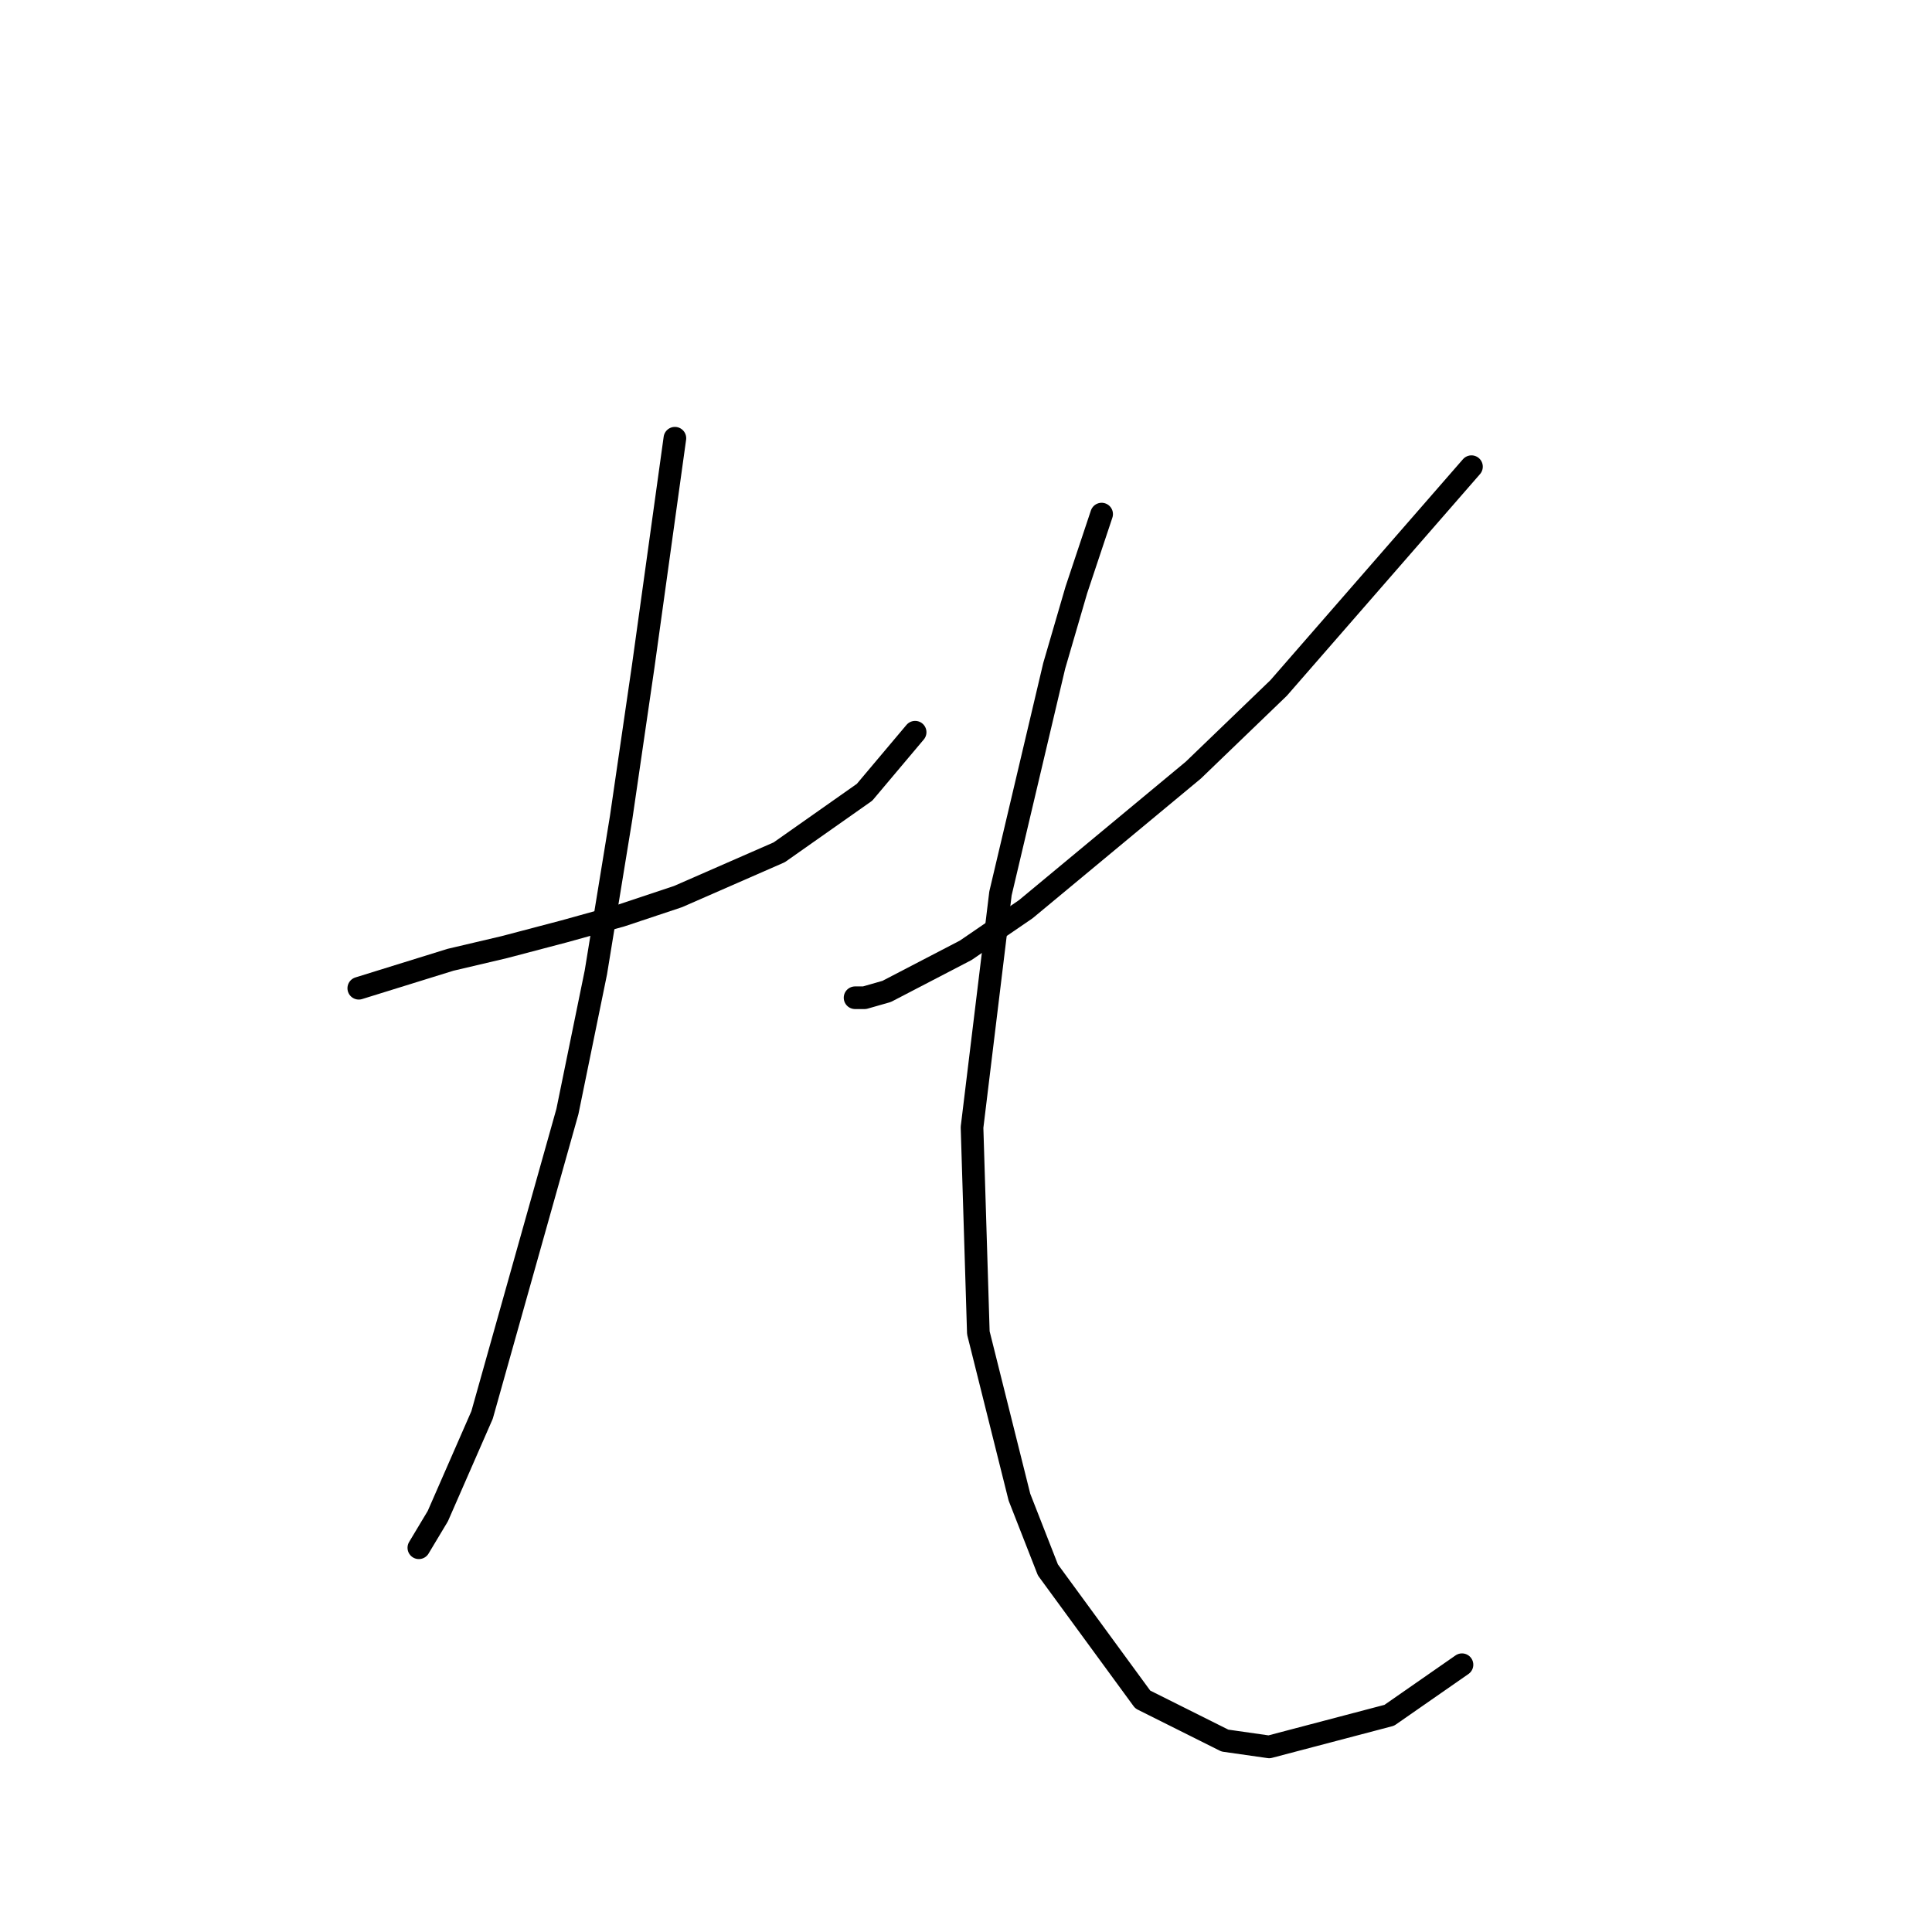 <?xml version="1.0" standalone="no"?>
    <svg width="256" height="256" xmlns="http://www.w3.org/2000/svg" version="1.1">
    <polyline stroke="black" stroke-width="3" stroke-linecap="round" fill="transparent" stroke-linejoin="round" points="47.54 130.948 59.687 127.178 66.808 125.503 74.766 123.409 82.306 121.314 89.845 118.801 103.248 112.937 114.557 104.979 121.259 97.021 121.259 97.021 " />
        <polyline stroke="black" stroke-width="3" stroke-linecap="round" fill="transparent" stroke-linejoin="round" points="89.426 58.067 85.238 88.225 82.306 108.33 78.955 128.854 75.185 147.283 63.876 187.494 58.012 200.897 55.499 205.086 55.499 205.086 " />
        <polyline stroke="black" stroke-width="3" stroke-linecap="round" fill="transparent" stroke-linejoin="round" points="194.978 61.837 169.428 91.157 158.119 102.047 135.919 120.477 127.961 125.922 117.489 131.367 114.557 132.205 113.301 132.205 113.301 132.205 " />
        <polyline stroke="black" stroke-width="3" stroke-linecap="round" fill="transparent" stroke-linejoin="round" points="145.972 68.12 142.621 78.172 139.689 88.225 132.568 118.382 128.799 149.378 129.636 176.603 135.081 198.384 138.851 208.018 151.417 225.191 162.307 230.636 168.171 231.473 184.088 227.285 193.721 220.583 193.721 220.583 " />
        </svg>